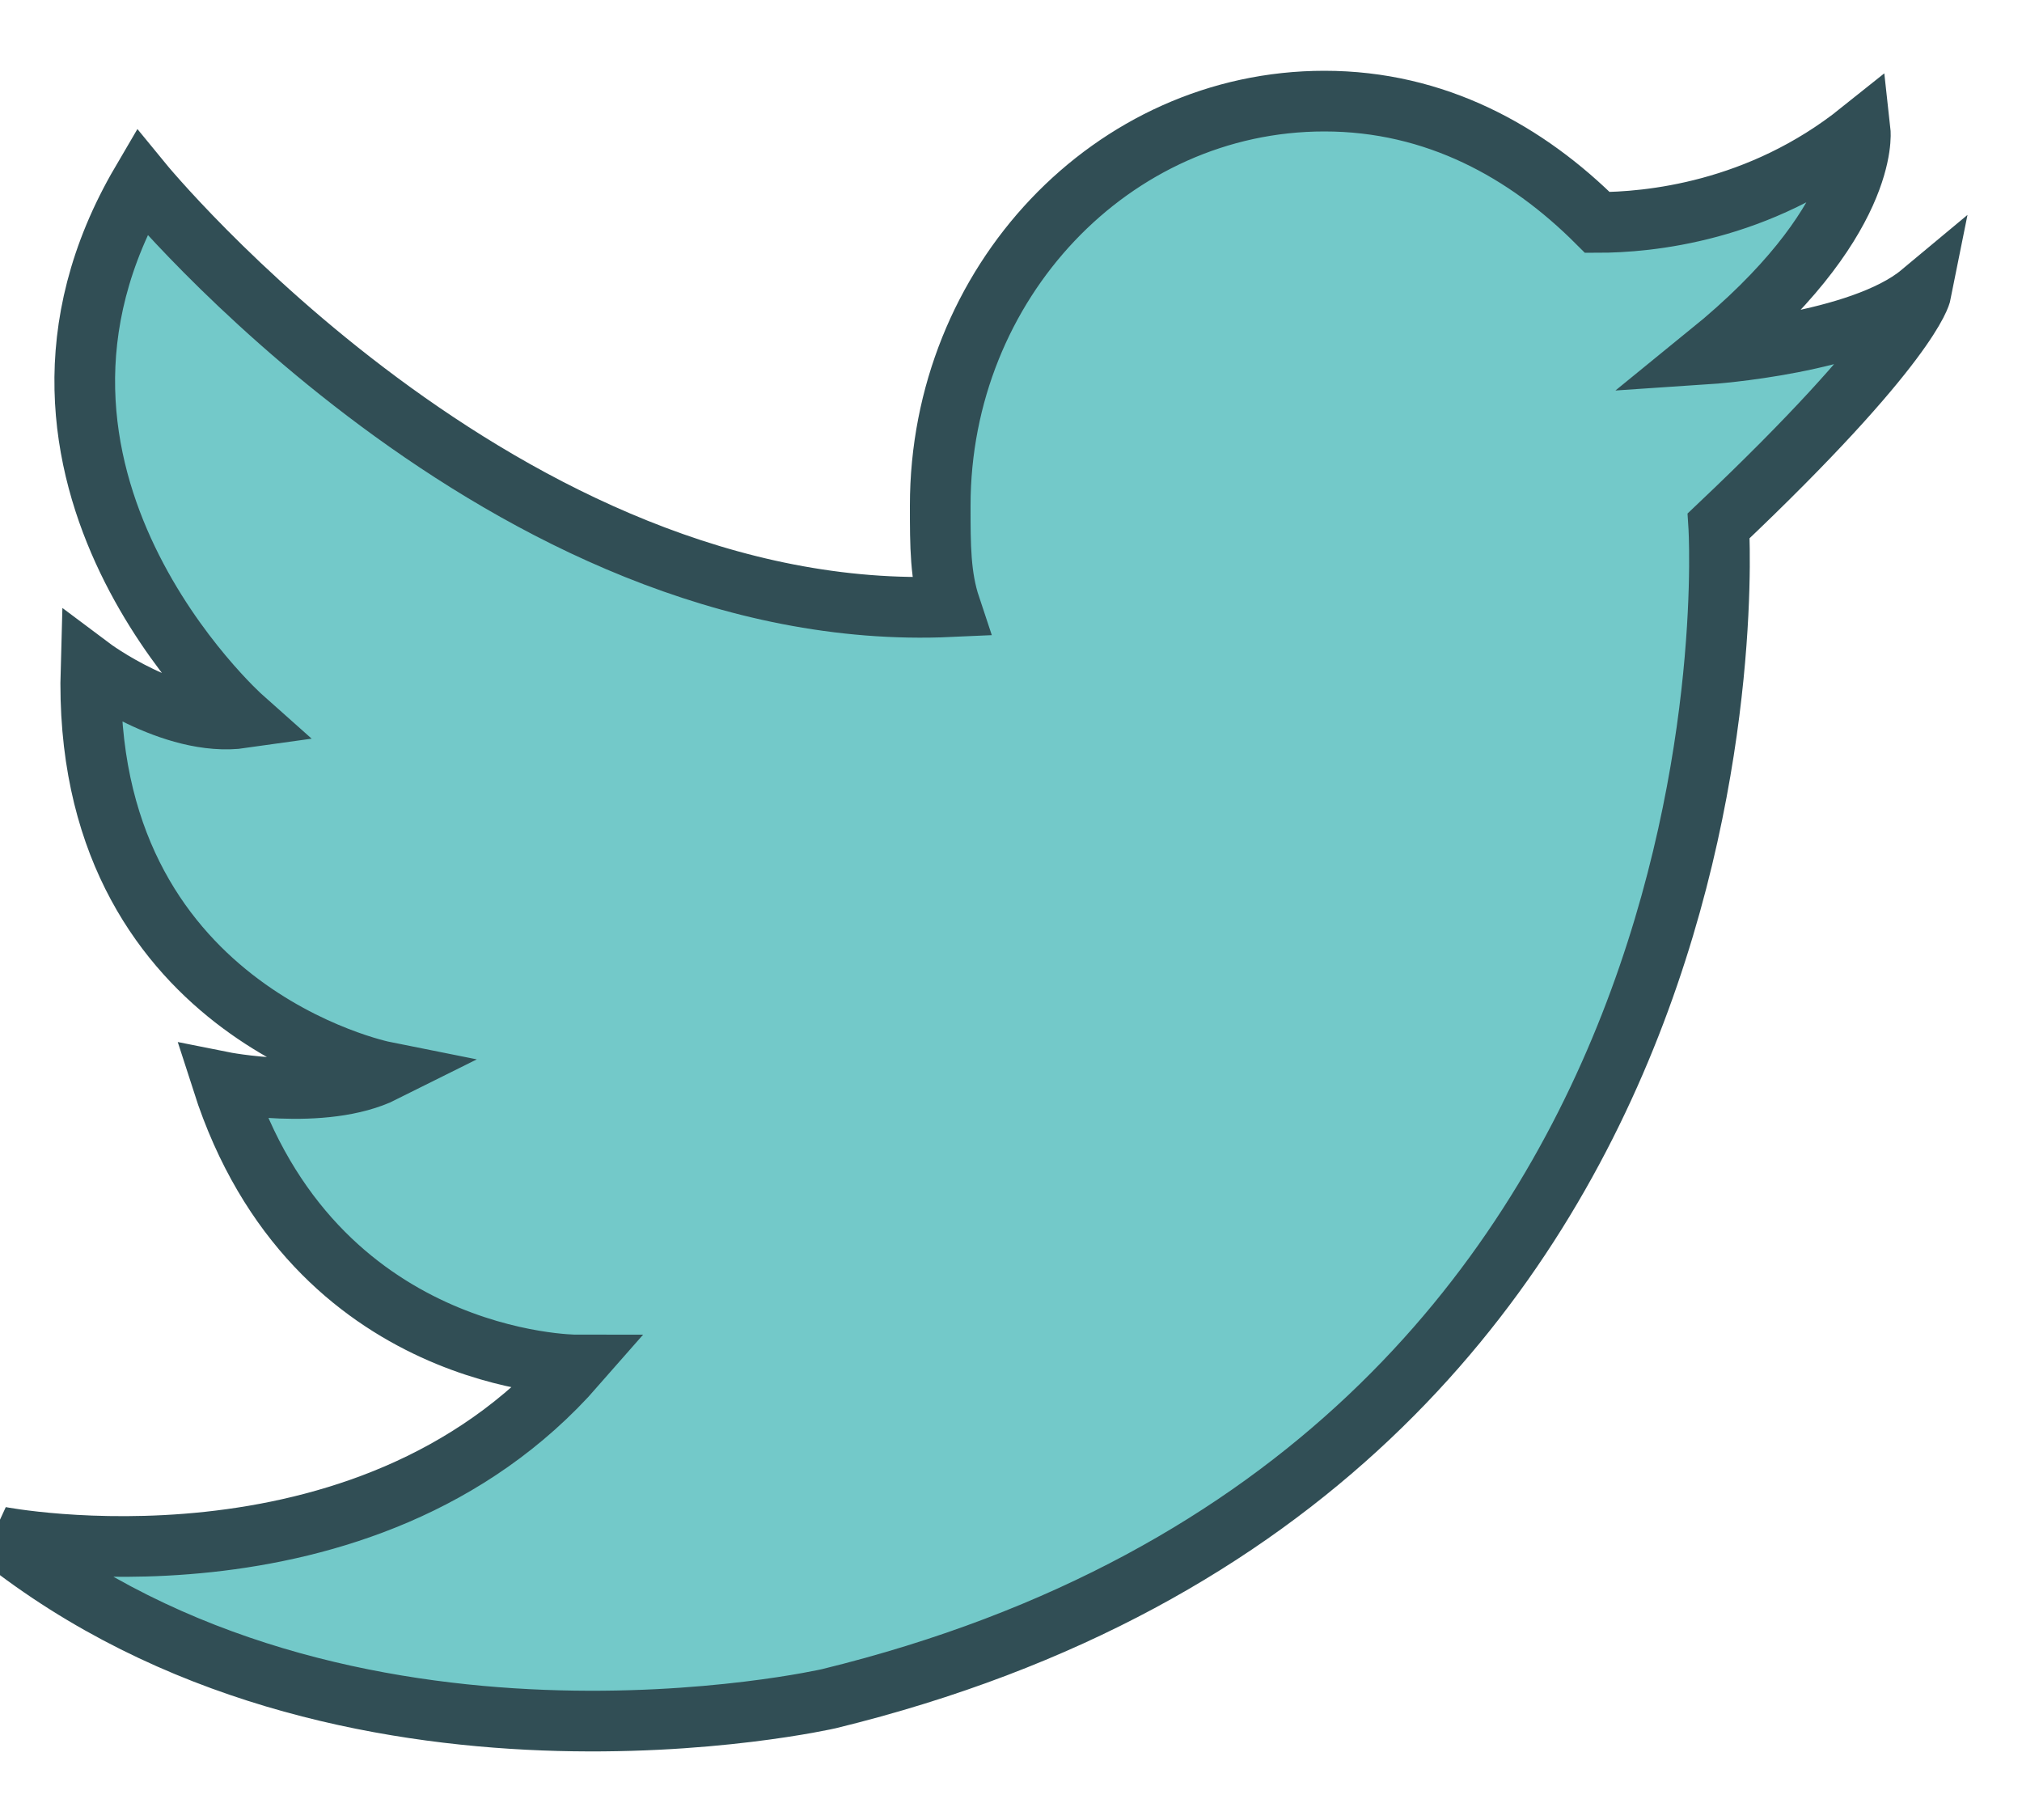 <?xml version="1.0" encoding="utf-8"?>
<!-- Generator: Adobe Illustrator 19.1.0, SVG Export Plug-In . SVG Version: 6.00 Build 0)  -->
<!DOCTYPE svg PUBLIC "-//W3C//DTD SVG 1.1//EN" "http://www.w3.org/Graphics/SVG/1.1/DTD/svg11.dtd">
<svg width="20px" height="18px" version="1.1" id="Layer_1" xmlns="http://www.w3.org/2000/svg" xmlns:xlink="http://www.w3.org/1999/xlink" x="0px" y="0px"
	 viewBox="-469 272 20 18" style="enable-background:new -469 272 20 18;" xml:space="preserve">
<g>
	<path id="tweet" style="fill:#73C9C9;stroke:#314E55;stroke-width:0.6;" class="st0" d="M-452.1,275.5c0,0,1.5-0.1,2.1-0.6c0,0-0.1,0.5-2,2.3c0,0,0.6,9.3-8.8,11.6c0,0-4.8,1.1-8.2-1.6
		c0,0,3.6,0.7,5.7-1.7c0,0-2.6,0-3.5-2.8c0,0,1,0.2,1.6-0.1c0,0-3-0.6-2.9-4c0,0,0.8,0.6,1.5,0.5c0,0-2.7-2.4-1-5.3
		c0,0,3.6,4.4,8,4.2c-0.1-0.3-0.1-0.6-0.1-1c0-2.2,1.7-4,3.8-4c1.1,0,2,0.5,2.7,1.2c0.5,0,1.6-0.1,2.6-0.9
		C-450.6,273.3-450.5,274.2-452.1,275.5L-452.1,275.5L-452.1,275.5z"/>
</g>
</svg>
